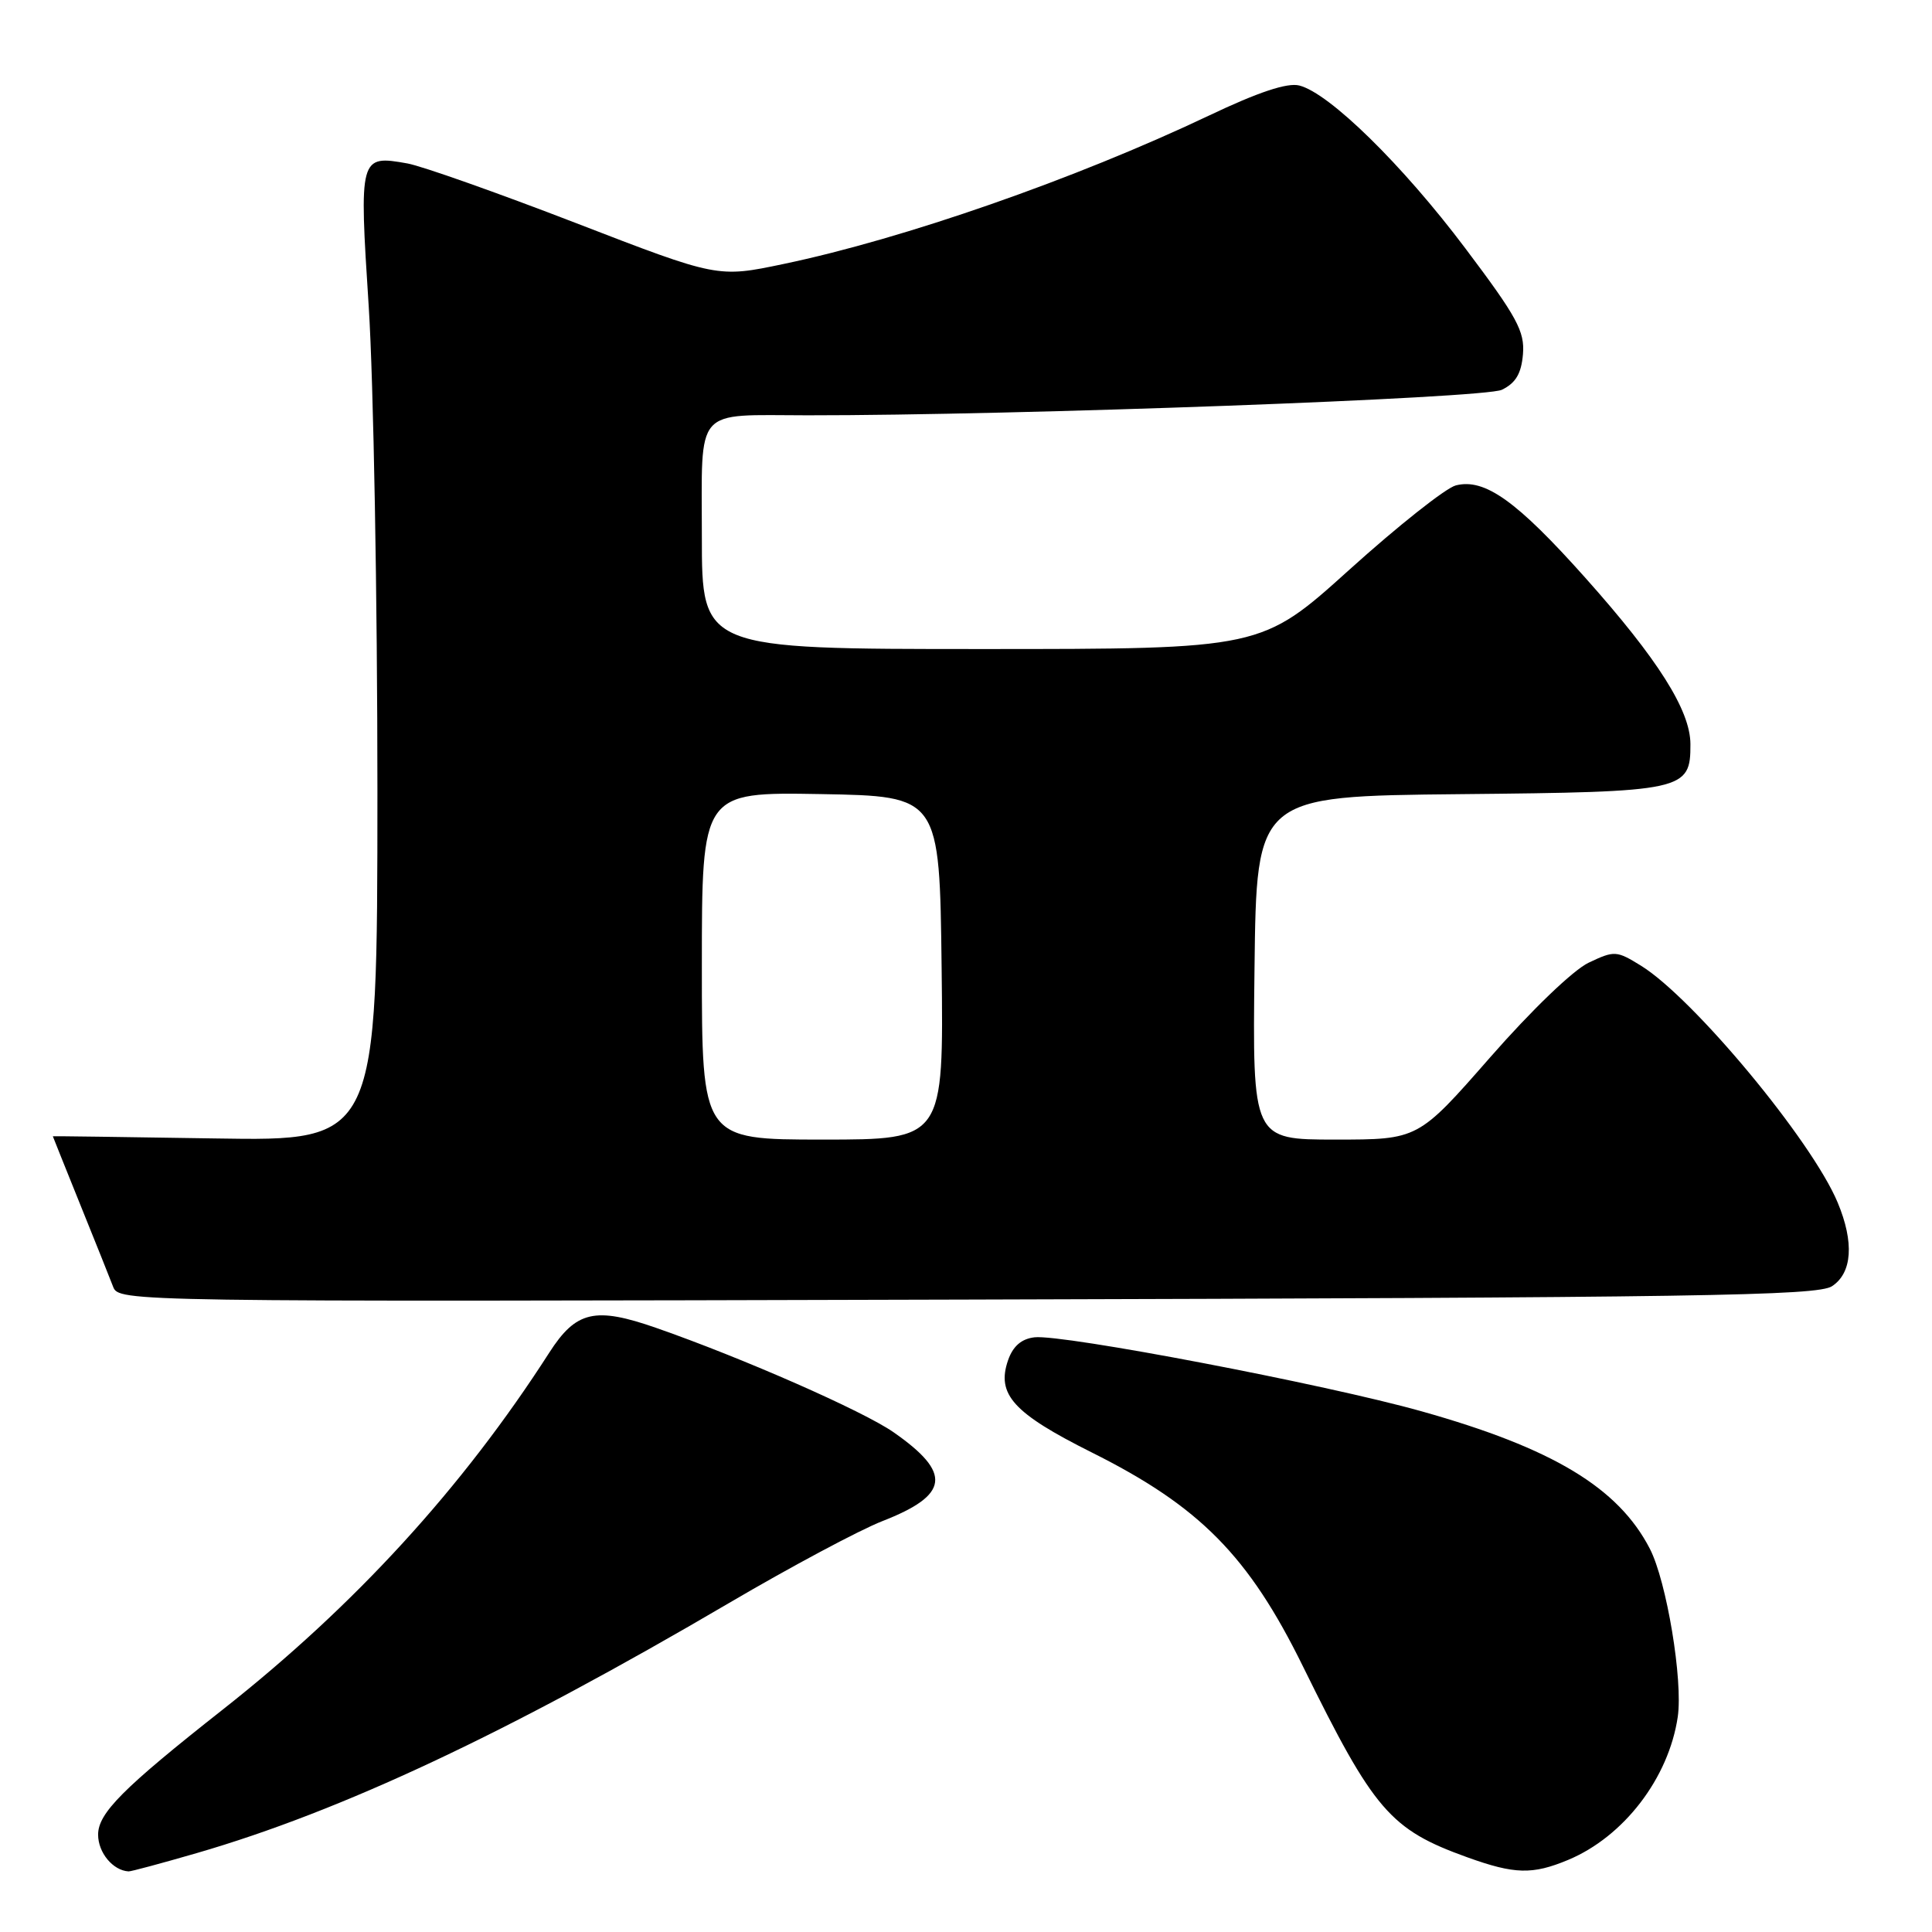 <?xml version="1.0" encoding="UTF-8" standalone="no"?>
<!DOCTYPE svg PUBLIC "-//W3C//DTD SVG 1.1//EN" "http://www.w3.org/Graphics/SVG/1.1/DTD/svg11.dtd" >
<svg xmlns="http://www.w3.org/2000/svg" xmlns:xlink="http://www.w3.org/1999/xlink" version="1.1" viewBox="0 0 256 256">
 <g >
 <path fill="currentColor"
d=" M 26.05 245.55 C 45.25 239.98 67.16 229.69 96.63 212.39 C 104.81 207.59 113.93 202.72 116.91 201.56 C 125.80 198.09 126.17 195.20 118.40 189.78 C 114.37 186.97 98.44 179.96 86.97 175.96 C 78.84 173.12 76.33 173.70 72.77 179.25 C 61.26 197.17 47.01 212.75 29.50 226.54 C 16.29 236.95 13.00 240.25 13.00 243.10 C 13.00 245.49 14.96 247.85 17.04 247.97 C 17.34 247.99 21.39 246.90 26.05 245.55 Z  M 207.78 246.45 C 215.16 243.37 221.11 235.61 222.31 227.50 C 223.02 222.67 220.84 209.53 218.61 205.21 C 214.43 197.12 205.74 191.89 188.38 187.01 C 175.71 183.44 140.79 176.77 137.08 177.20 C 135.35 177.40 134.23 178.37 133.58 180.22 C 132.00 184.76 134.26 187.25 144.65 192.45 C 158.98 199.61 165.45 206.16 172.66 220.83 C 182.06 239.93 184.20 242.42 194.42 246.10 C 200.70 248.36 203.05 248.42 207.78 246.45 Z  M 242.75 170.43 C 245.43 168.67 245.71 164.63 243.50 159.34 C 240.07 151.13 224.40 132.27 217.44 127.96 C 214.20 125.96 213.92 125.94 210.51 127.56 C 208.46 128.53 202.93 133.85 197.44 140.12 C 187.91 151.00 187.91 151.00 176.94 151.00 C 165.96 151.00 165.96 151.00 166.23 128.25 C 166.50 105.50 166.50 105.50 193.44 105.23 C 223.25 104.94 224.01 104.77 223.99 98.60 C 223.98 94.13 219.69 87.35 210.07 76.57 C 200.98 66.38 196.73 63.34 192.90 64.32 C 191.58 64.66 185.25 69.67 178.82 75.47 C 167.15 86.00 167.15 86.00 130.07 86.00 C 93.00 86.00 93.00 86.00 93.00 71.12 C 93.00 53.67 91.83 55.02 107.00 55.03 C 134.67 55.05 196.69 52.77 199.00 51.65 C 200.84 50.76 201.58 49.51 201.80 46.94 C 202.05 43.91 201.03 42.02 194.16 32.90 C 185.85 21.85 176.13 12.32 172.16 11.33 C 170.57 10.93 166.76 12.19 160.16 15.33 C 142.48 23.72 119.75 31.65 103.82 34.98 C 95.09 36.81 95.09 36.81 76.30 29.55 C 65.96 25.56 55.92 22.01 54.00 21.66 C 47.62 20.52 47.57 20.70 48.86 40.65 C 49.49 50.47 50.01 79.36 50.01 104.85 C 50.00 151.20 50.00 151.20 28.50 150.85 C 16.67 150.66 7.00 150.53 7.00 150.56 C 7.00 150.59 8.63 154.64 10.61 159.56 C 12.60 164.48 14.57 169.40 14.99 170.50 C 15.75 172.49 16.54 172.50 128.13 172.20 C 225.12 171.94 240.81 171.70 242.75 170.43 Z  M 93.00 127.97 C 93.00 104.95 93.00 104.95 108.75 105.22 C 124.50 105.50 124.50 105.50 124.77 128.25 C 125.04 151.00 125.04 151.00 109.02 151.00 C 93.00 151.00 93.00 151.00 93.00 127.97 Z "/>
</g>
</svg>